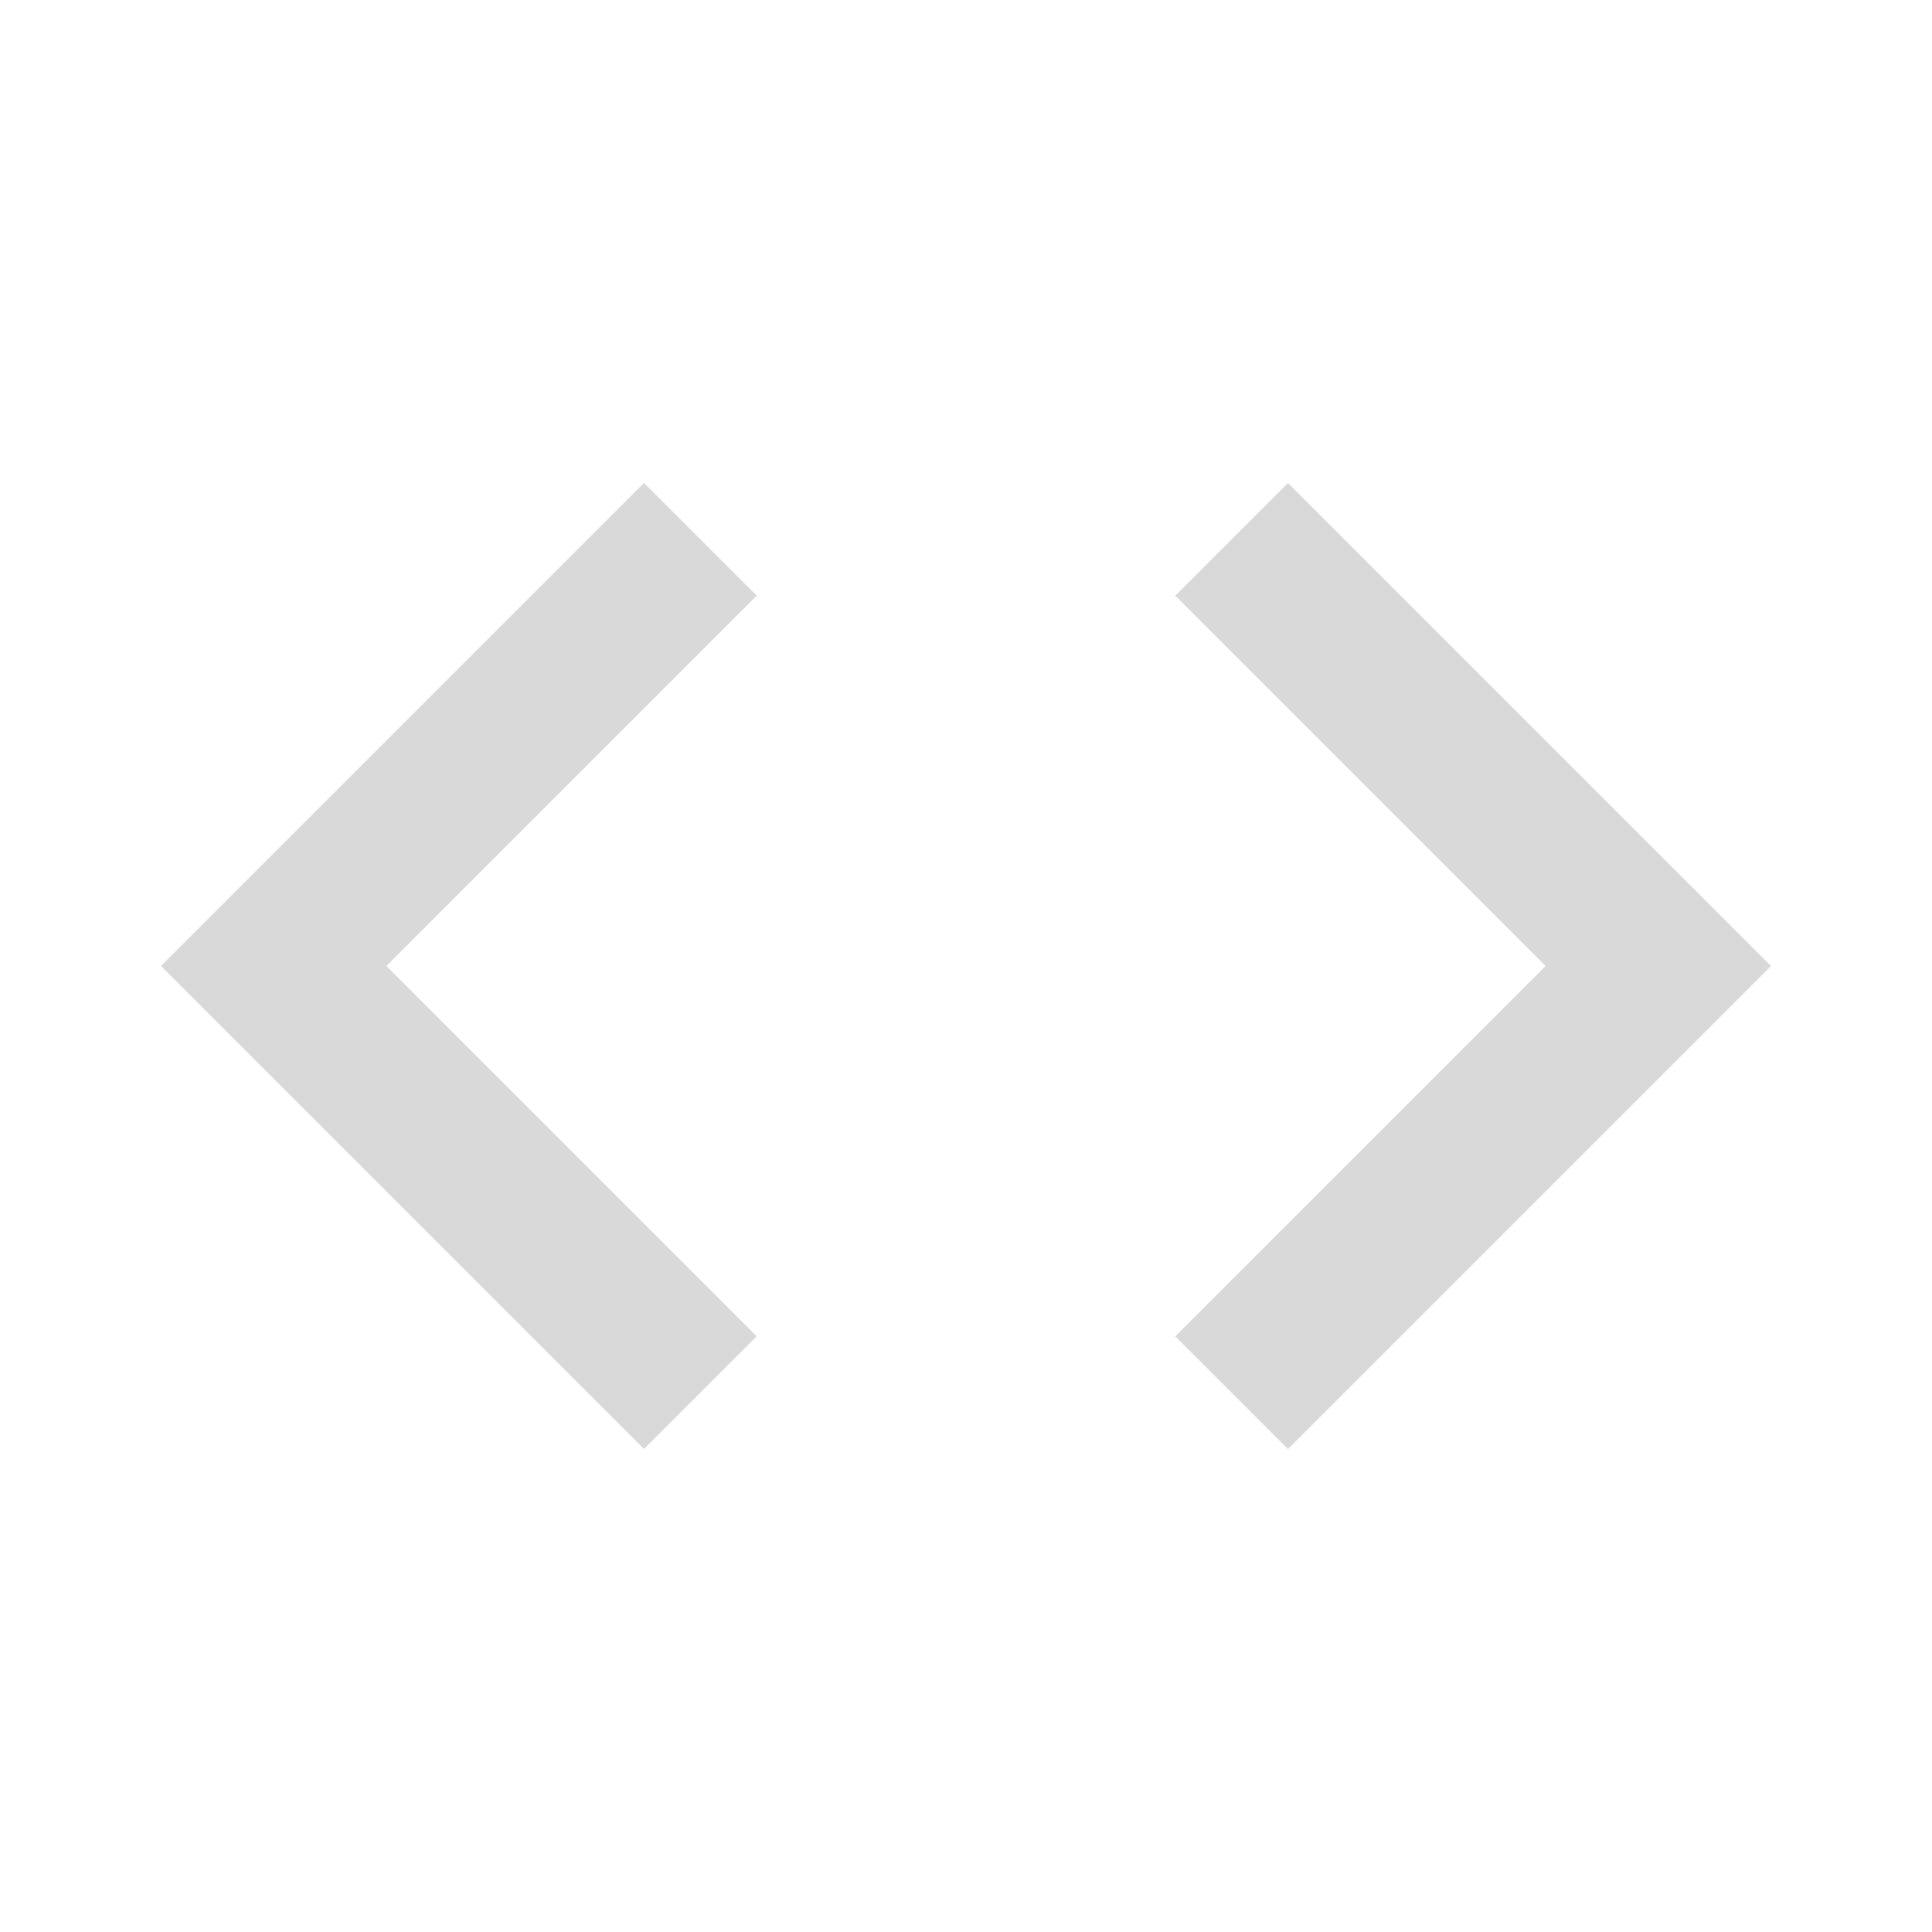 <svg xmlns="http://www.w3.org/2000/svg" viewBox="0 0 24 24"><title>code-tags</title><path d="M14.6,16.6L19.2,12L14.6,7.4L16,6L22,12L16,18L14.6,16.6M9.4,16.6L4.8,12L9.4,7.4L8,6L2,12L8,18L9.4,16.6Z" fill="#d9d9d9"/></svg>